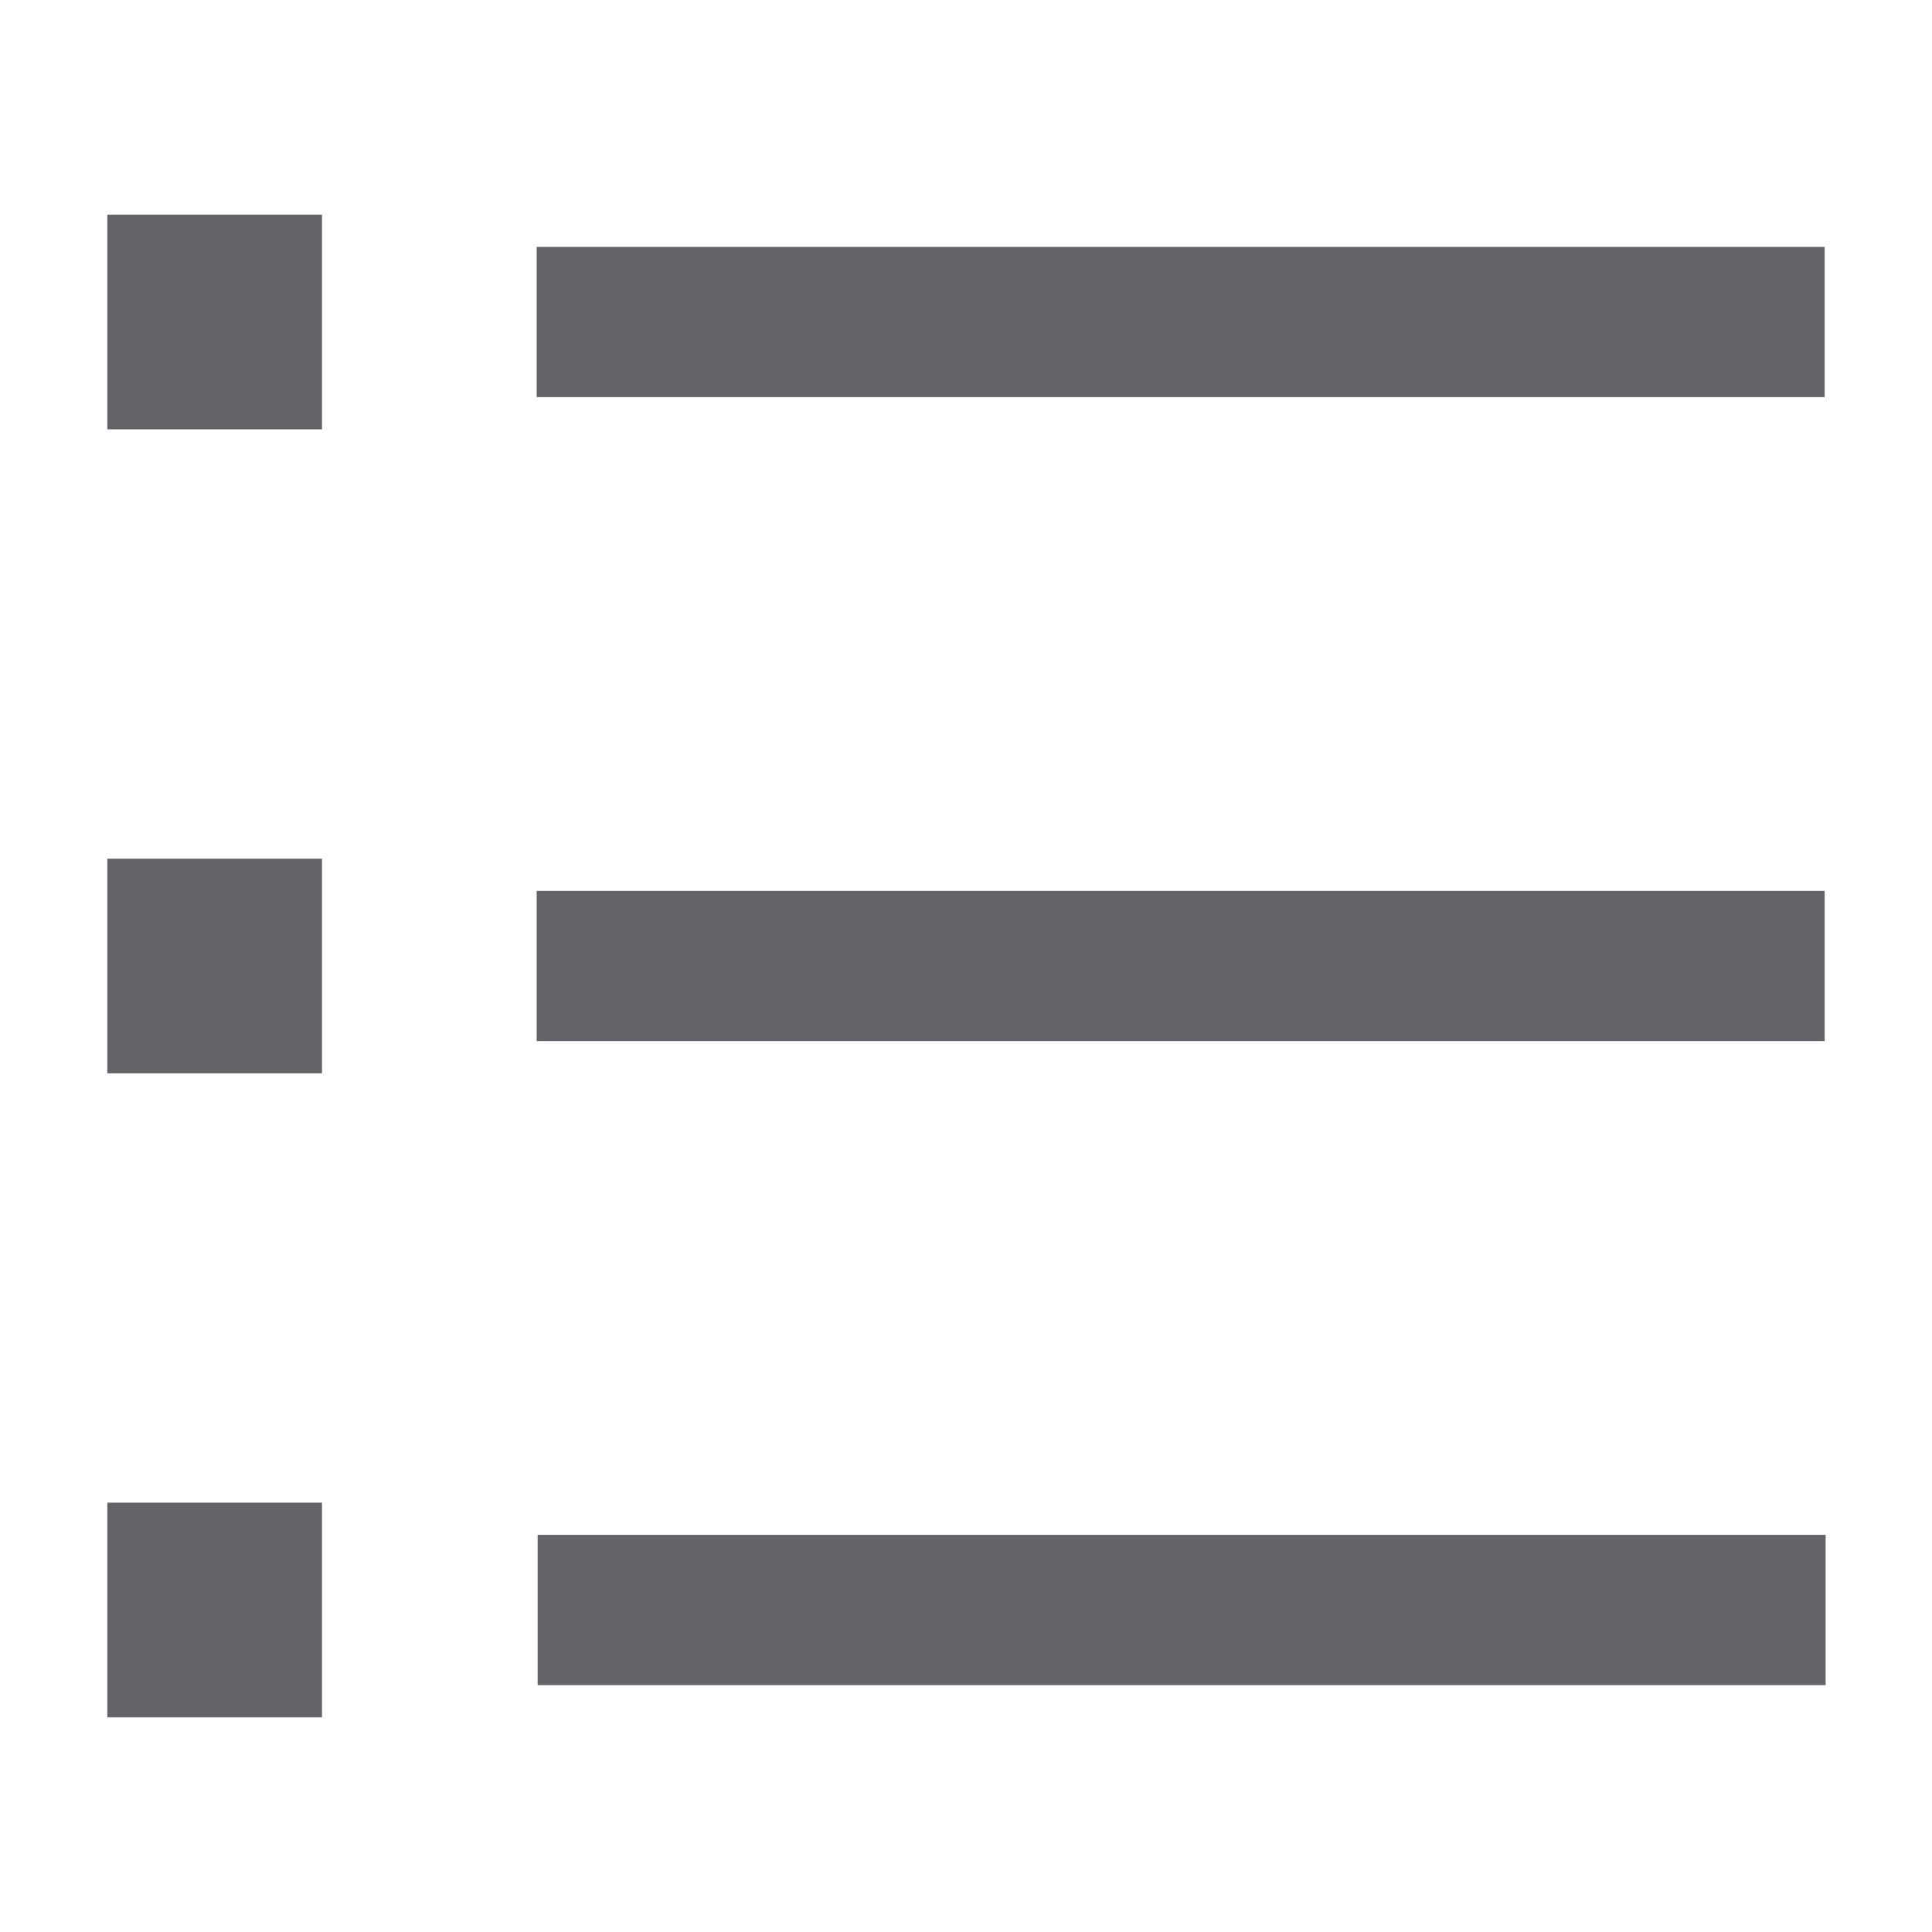 <?xml version="1.0" encoding="UTF-8"?>
<svg width="18px" height="18px" viewBox="0 0 18 18" version="1.1" xmlns="http://www.w3.org/2000/svg" xmlns:xlink="http://www.w3.org/1999/xlink">
    <title>icon_bg_light</title>
    <g id="icon_bg_light" stroke="none" stroke-width="1" fill="none" fill-rule="evenodd">
        <g id="01-图标/浅色版/基础样式#通用/布局">
            <line x1="17.009" y1="15" x2="5.009" y2="15" id="路径" stroke="#63636A" stroke-width="1.4"></line>
            <line x1="11" y1="15" x2="11" y2="3" id="路径备份" stroke="#63636A" stroke-width="1.4" transform="translate(11, 9) rotate(-90) translate(-11, -9) "></line>
            <line x1="11" y1="9" x2="11" y2="-3" id="路径备份-2" stroke="#63636A" stroke-width="1.4" transform="translate(11, 3) rotate(-90) translate(-11, -3) "></line>
            <rect id="矩形" fill="#63636A" x="1" y="2" width="2" height="2"></rect>
            <rect id="矩形备份" fill="#63636A" x="1" y="8" width="2" height="2"></rect>
            <rect id="矩形备份-2" fill="#63636A" x="1" y="14" width="2" height="2"></rect>
        </g>
    </g>
</svg>